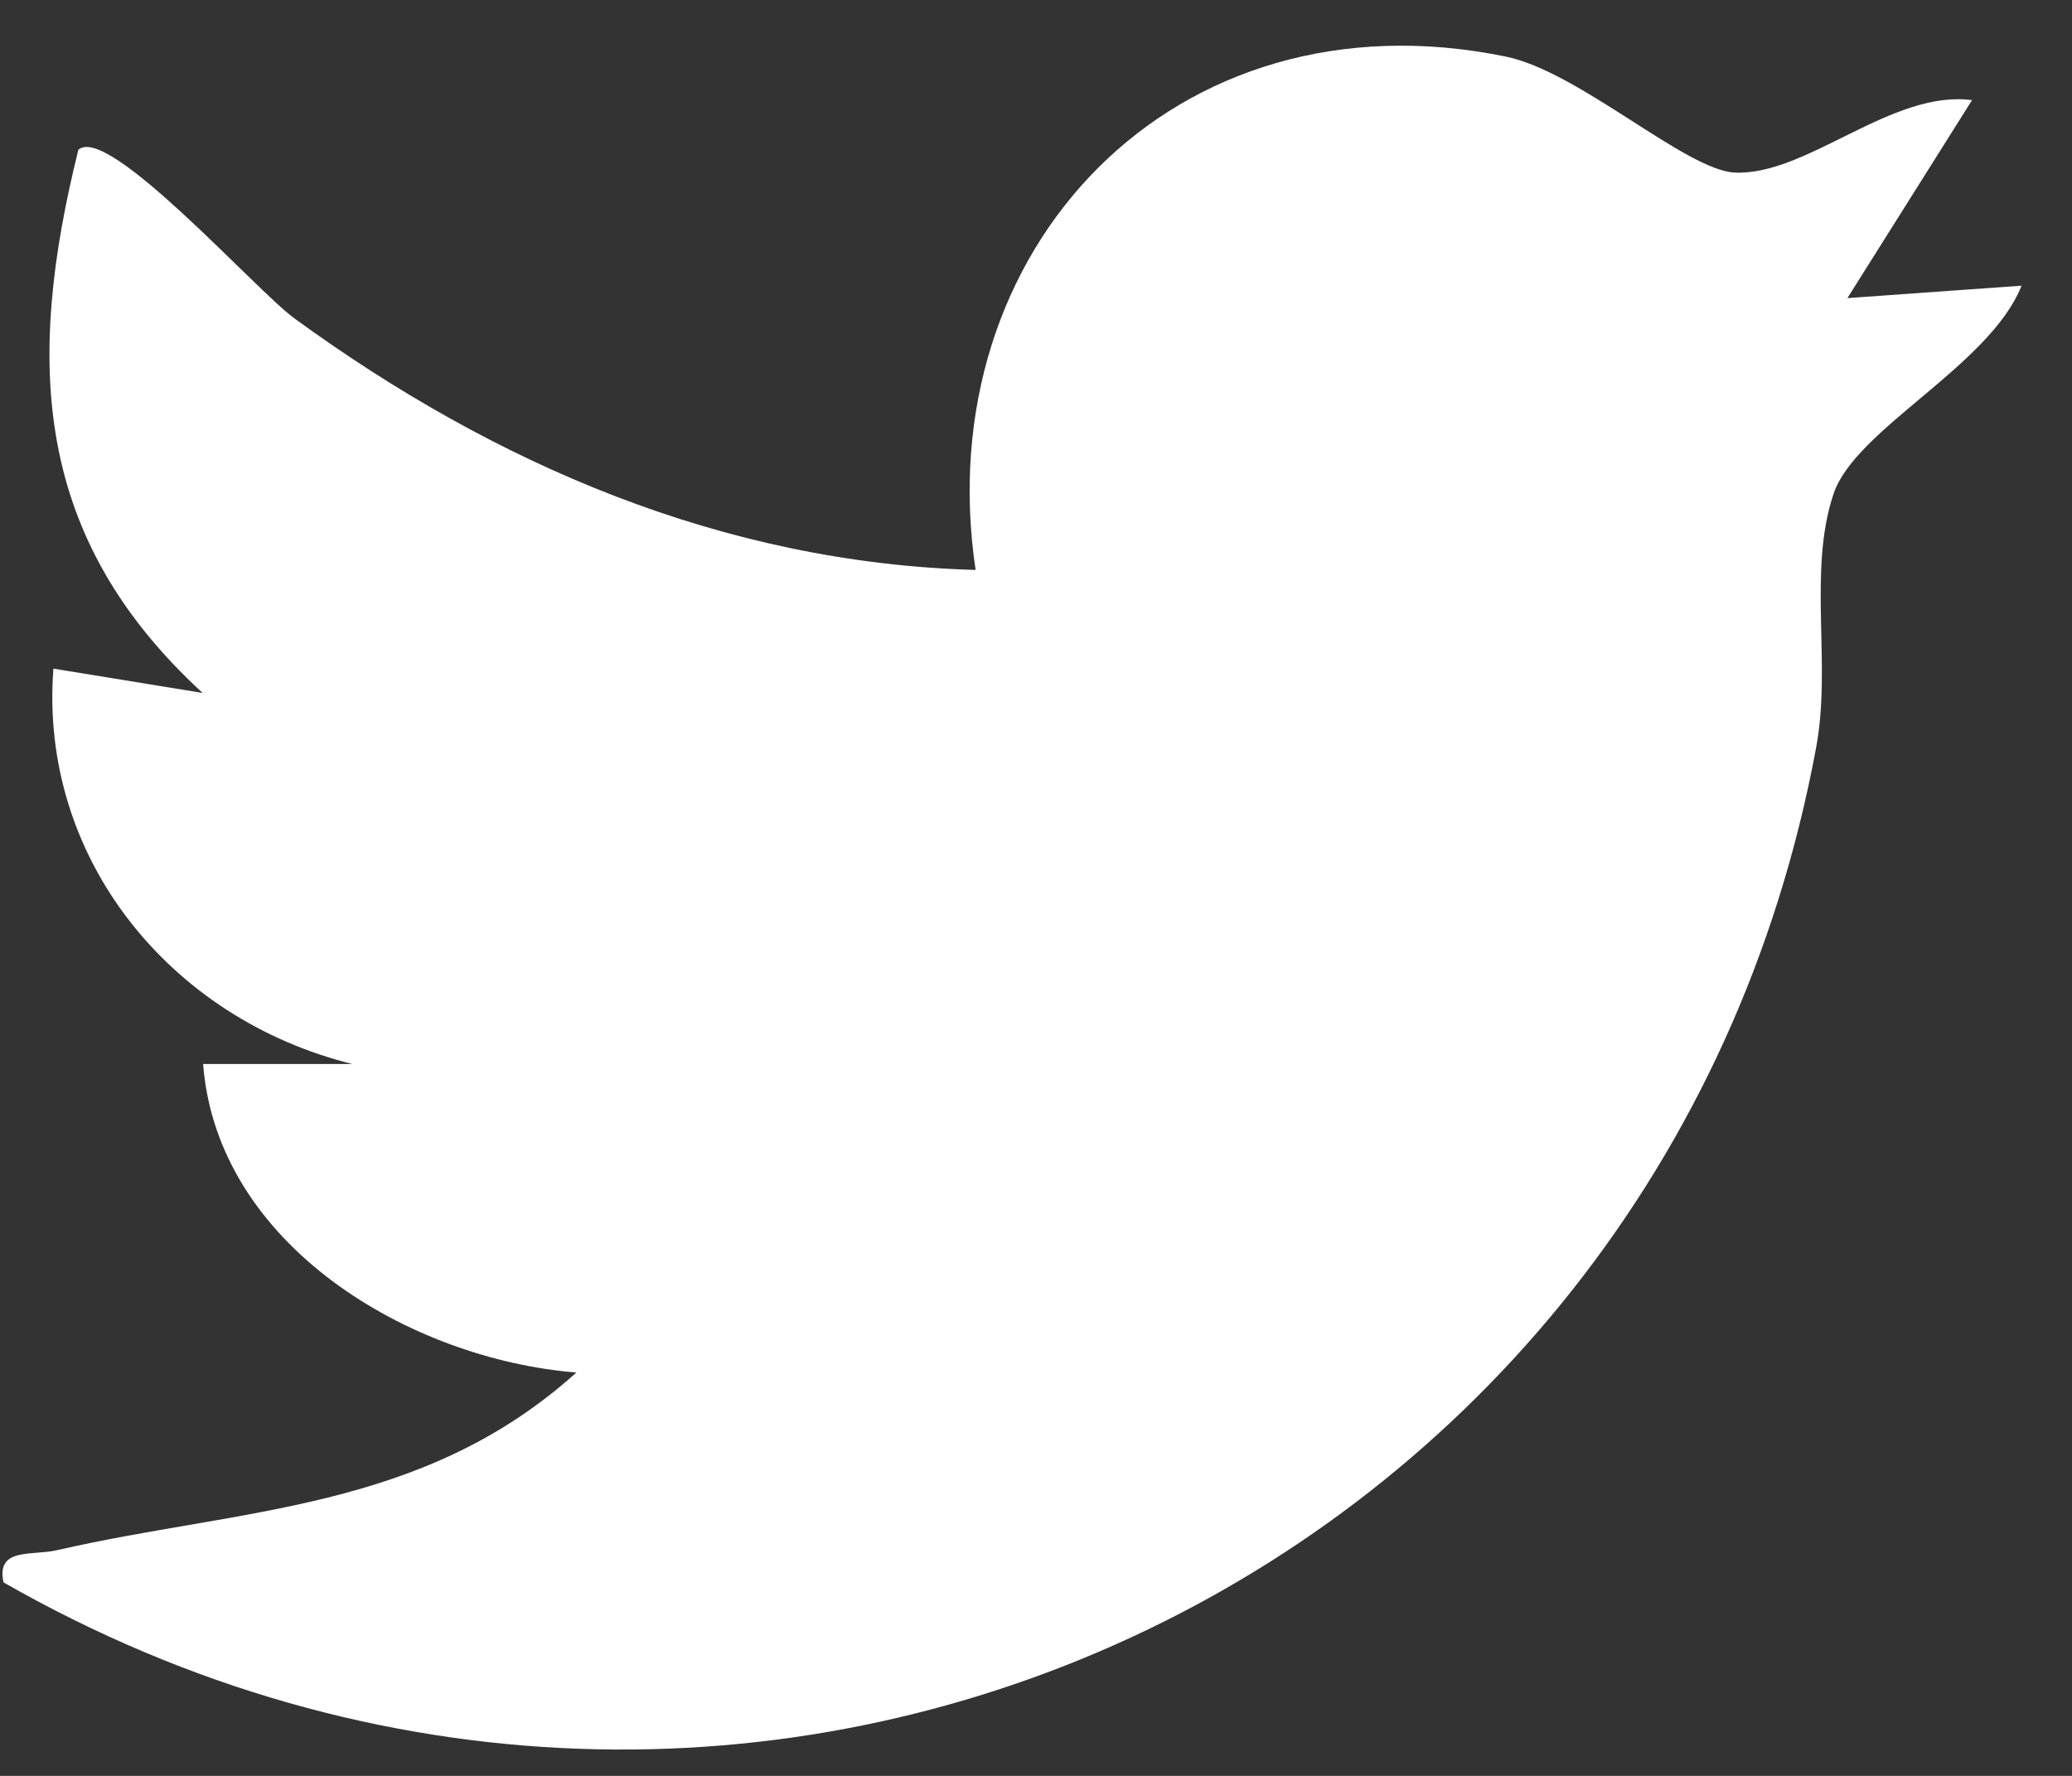 <svg width="35" height="30" viewBox="0 0 35 30" fill="none" xmlns="http://www.w3.org/2000/svg">
<rect x="0" y="0" width="35" height="30" fill="#333333" stroke="none"/>
<path d="M33.306 1.7L31.206 5.036L34.148 4.826C33.609 6.184 31.333 7.248 30.971 8.346C30.532 9.661 30.945 11.228 30.675 12.645C28.054 26.739 12.619 33.913 0.059 26.731C-0.067 26.136 0.531 26.287 0.97 26.186C4.063 25.474 7.132 25.533 9.736 23.186C6.921 22.96 3.667 21.033 3.431 17.974H5.951C2.875 17.212 0.658 14.496 0.902 11.295L3.423 11.706C0.565 9.083 0.43 6.125 1.324 2.53C1.821 2.086 4.325 4.91 4.974 5.379C8.354 7.843 12.215 9.51 16.48 9.628C15.671 4.223 19.827 -0.194 25.432 0.955C26.671 1.206 28.475 2.874 29.301 2.915C30.515 2.974 31.957 1.508 33.314 1.692L33.306 1.7Z" fill="white"/>
</svg>
